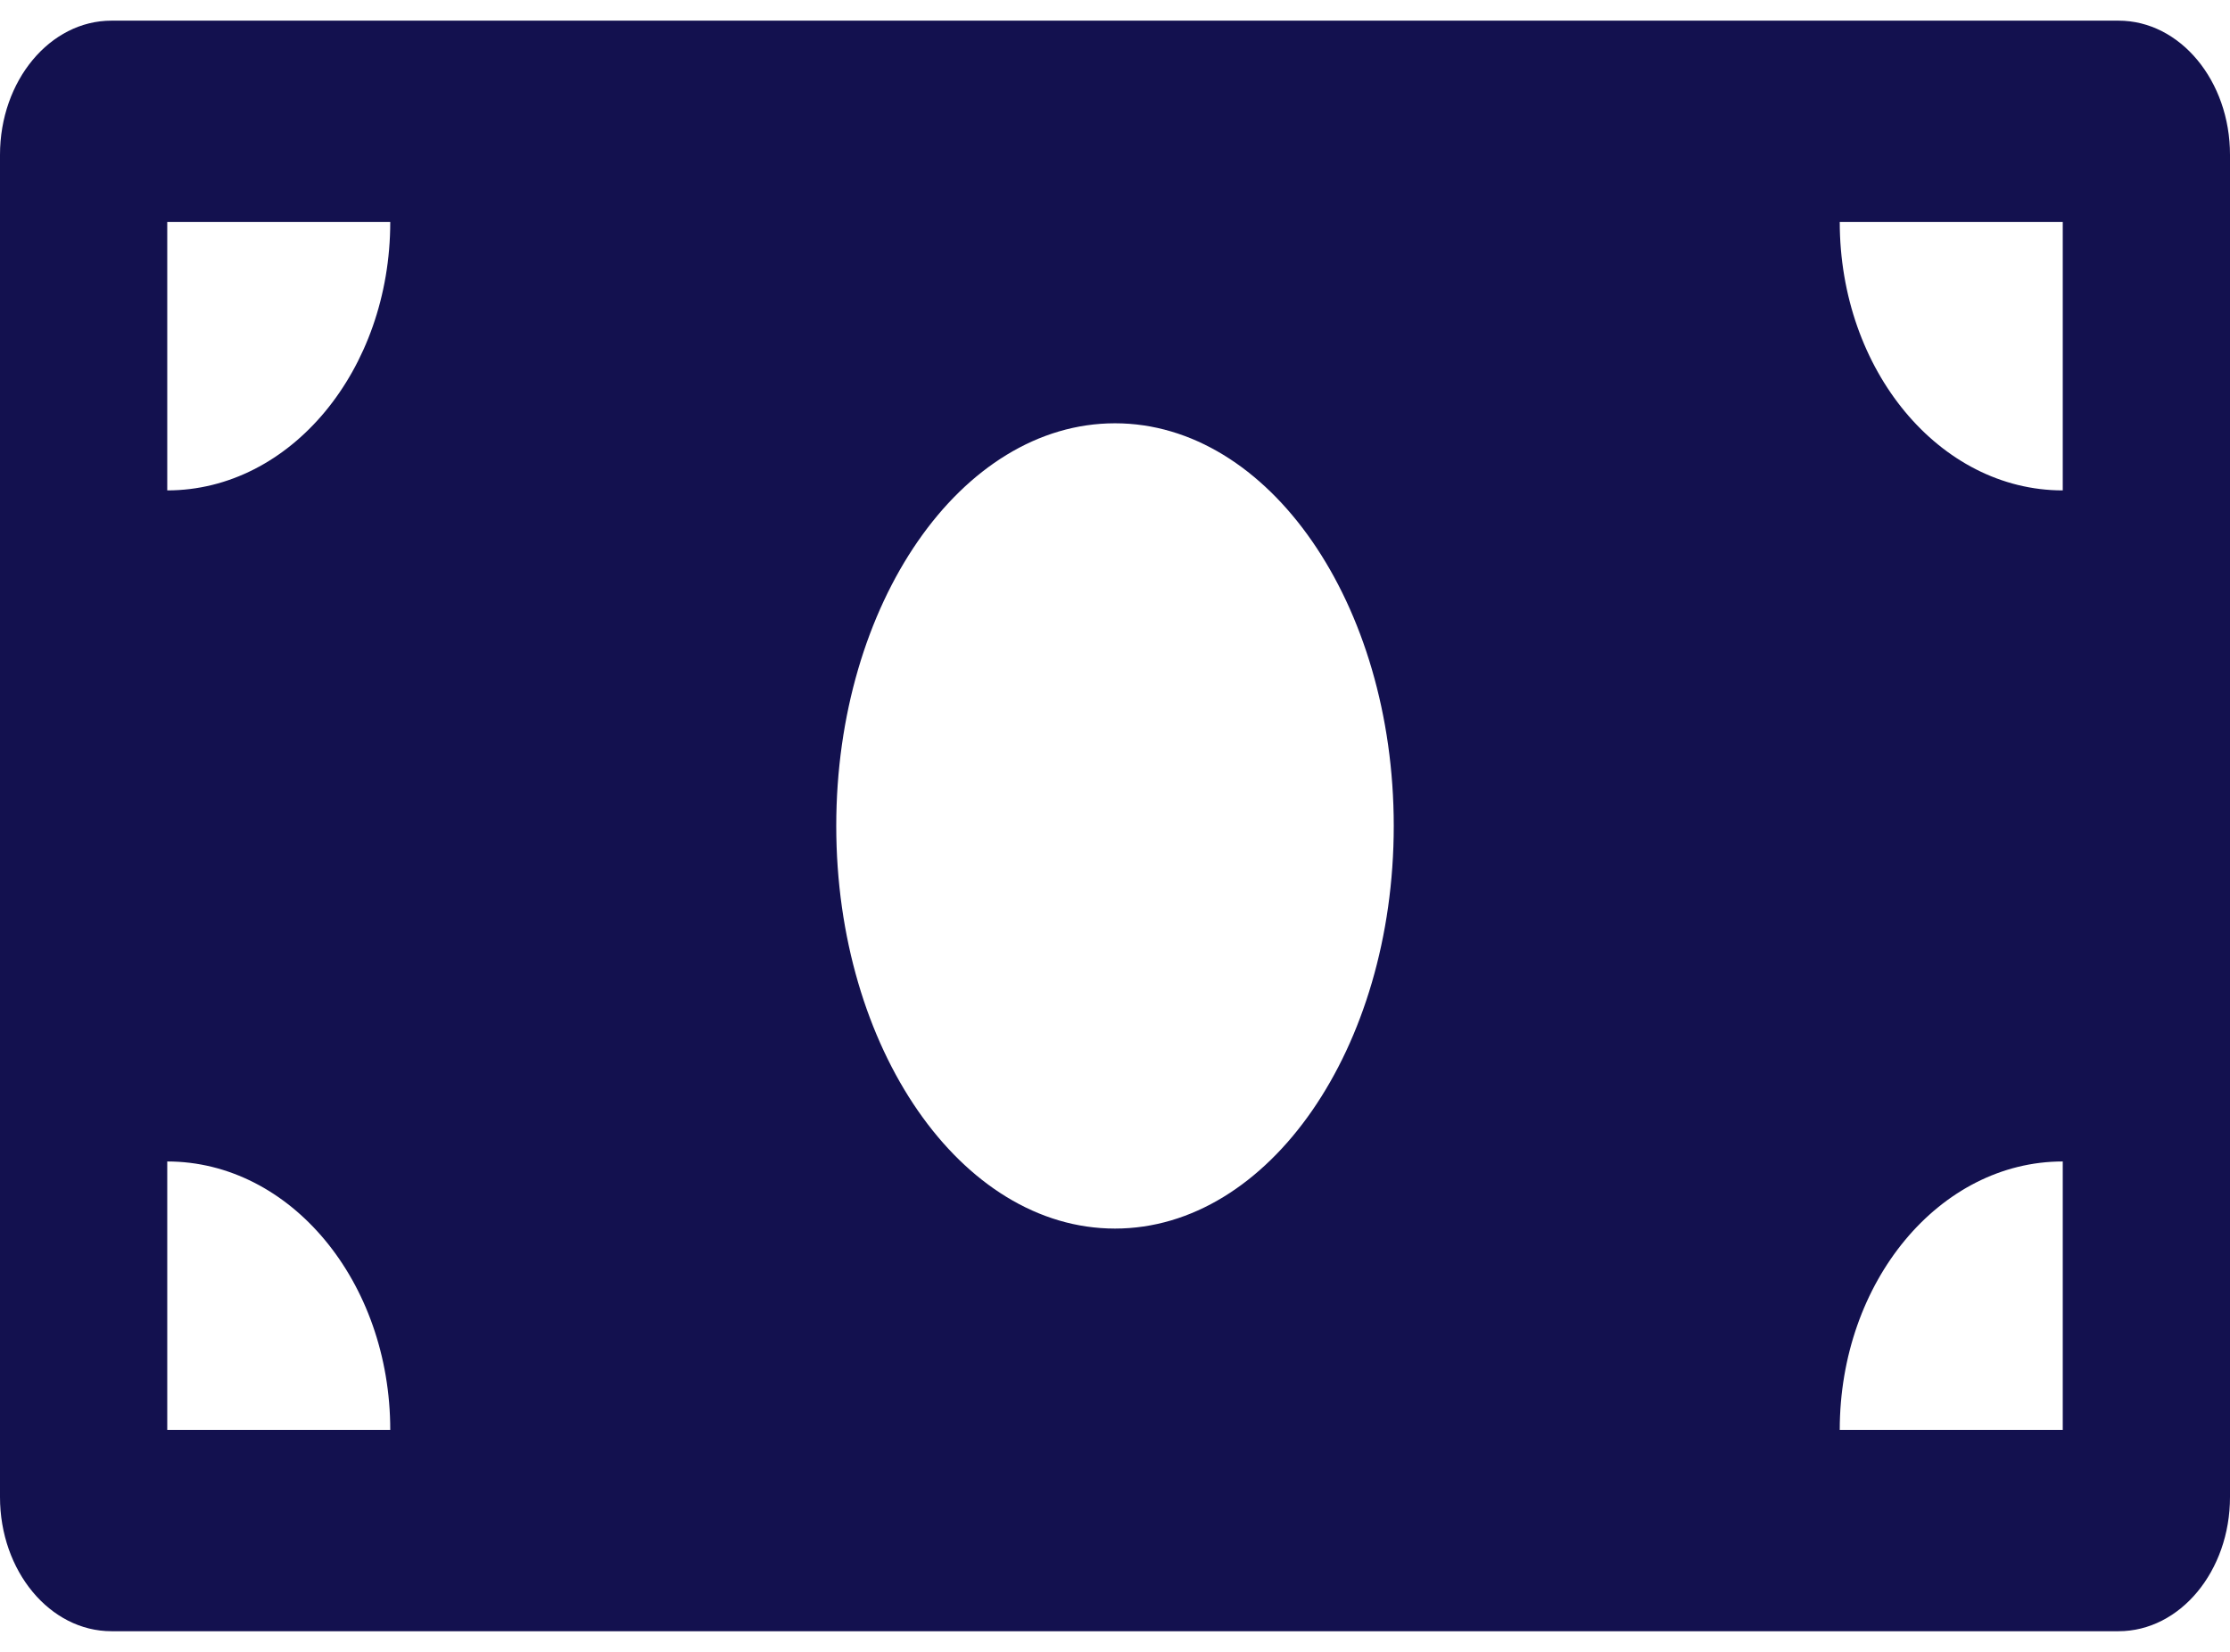 <svg width="54" height="40" viewBox="0 0 54 40" fill="none" xmlns="http://www.w3.org/2000/svg">
<path d="M51.3 0.5H2.7C1.209 0.5 0 1.955 0 3.75V36.25C0 38.044 1.209 39.5 2.7 39.5H51.3C52.791 39.5 54 38.044 54 36.25V3.75C54 1.955 52.791 0.5 51.3 0.5ZM4.05 34.625V28.125C7.033 28.125 9.45 31.035 9.45 34.625H4.05ZM4.05 11.875V5.375H9.45C9.45 8.965 7.033 11.875 4.05 11.875ZM27 29.75C23.271 29.75 20.25 25.384 20.25 20C20.25 14.615 23.272 10.25 27 10.25C30.728 10.25 33.75 14.615 33.75 20C33.75 25.386 30.727 29.75 27 29.75ZM49.95 34.625H44.55C44.55 31.035 46.967 28.125 49.95 28.125V34.625ZM49.95 11.875C46.967 11.875 44.55 8.965 44.55 5.375H49.95V11.875Z" fill="rgba(19, 17, 79, 1)"/>
</svg>
